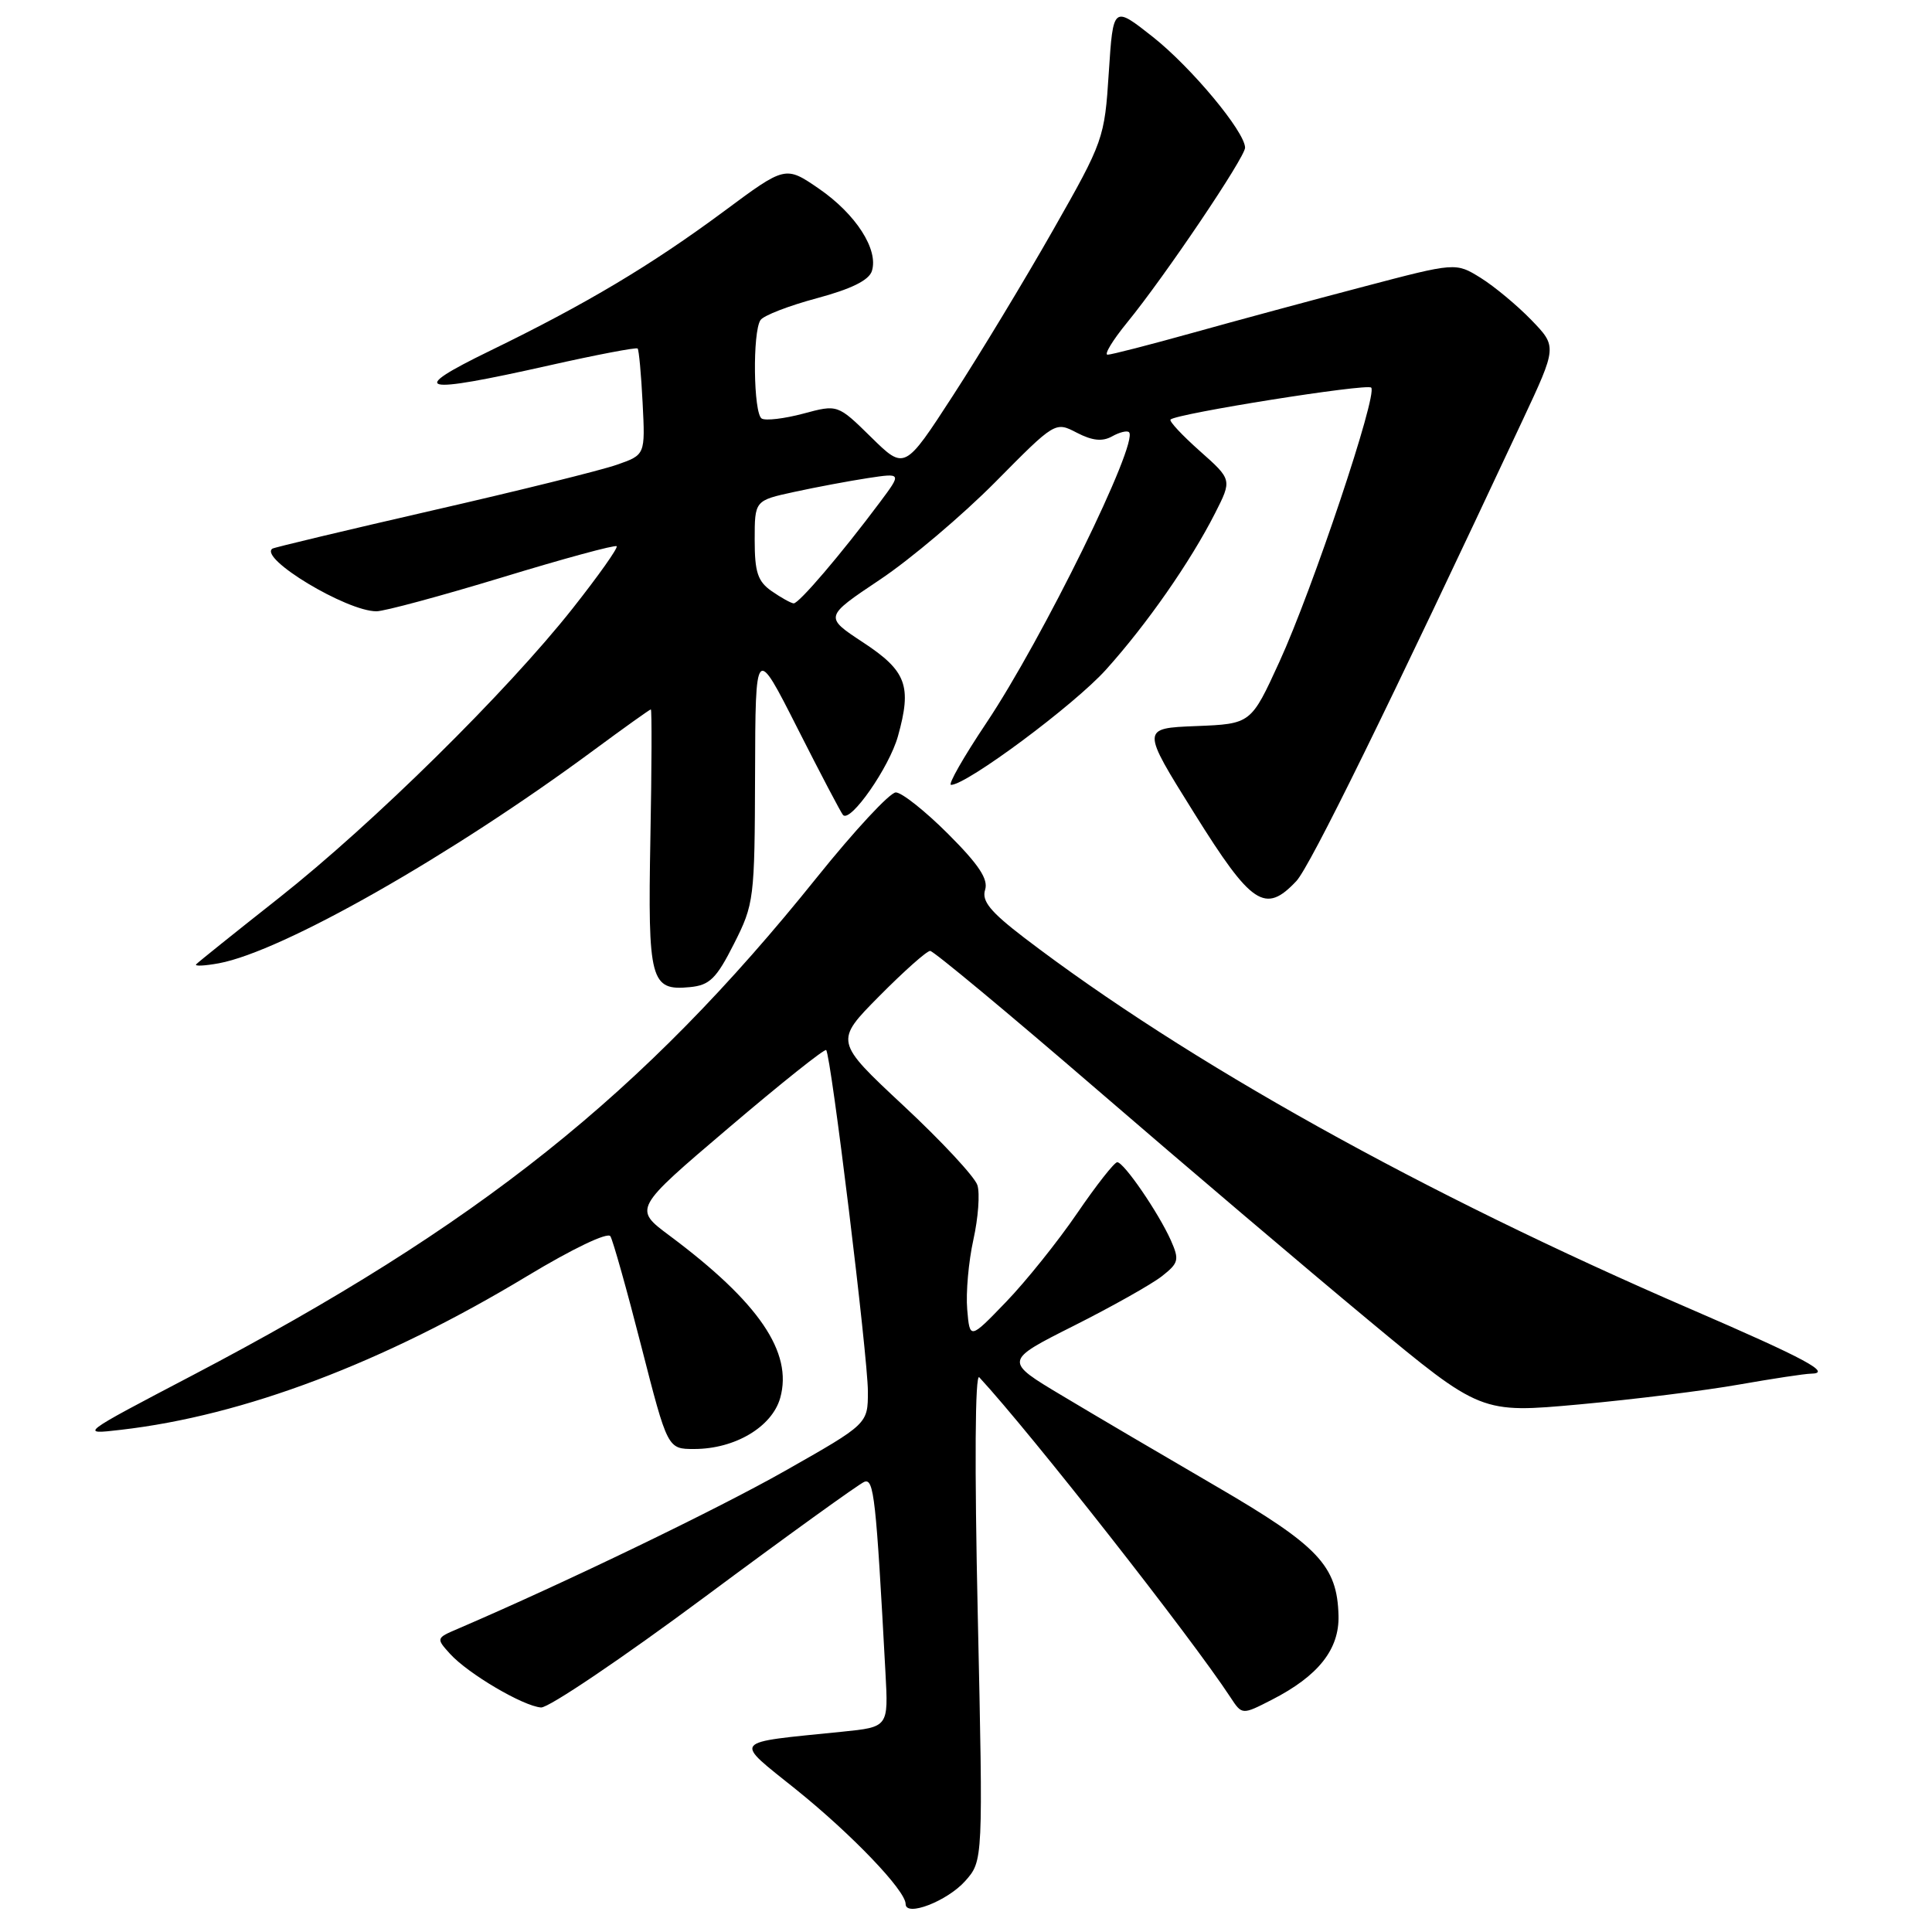 <?xml version="1.0" encoding="UTF-8" standalone="no"?>
<!DOCTYPE svg PUBLIC "-//W3C//DTD SVG 1.1//EN" "http://www.w3.org/Graphics/SVG/1.1/DTD/svg11.dtd" >
<svg xmlns="http://www.w3.org/2000/svg" xmlns:xlink="http://www.w3.org/1999/xlink" version="1.1" viewBox="0 0 256 256">
 <g >
 <path fill="currentColor"
d=" M 127.89 249.25 C 130.27 246.57 130.27 246.57 129.56 214.03 C 129.12 194.14 129.20 181.89 129.76 182.50 C 136.60 189.90 157.86 216.99 163.04 224.90 C 164.58 227.25 164.58 227.25 168.54 225.22 C 174.69 222.07 177.48 218.54 177.36 214.07 C 177.19 207.45 174.70 204.83 161.11 196.92 C 154.17 192.88 145.02 187.50 140.77 184.95 C 133.03 180.33 133.03 180.33 142.27 175.68 C 147.34 173.13 152.60 170.17 153.95 169.11 C 156.19 167.35 156.29 166.94 155.14 164.34 C 153.48 160.65 148.92 154.00 148.04 154.00 C 147.66 154.00 145.27 157.04 142.73 160.76 C 140.19 164.48 135.95 169.77 133.31 172.51 C 128.50 177.50 128.50 177.50 128.16 173.50 C 127.97 171.30 128.34 167.14 128.98 164.26 C 129.62 161.37 129.86 158.13 129.51 157.04 C 129.17 155.95 124.77 151.22 119.73 146.52 C 110.58 137.98 110.58 137.98 116.51 131.99 C 119.77 128.70 122.80 126.00 123.25 126.00 C 123.69 126.00 133.60 134.24 145.28 144.31 C 156.95 154.38 173.19 168.17 181.36 174.95 C 196.22 187.28 196.22 187.28 209.29 186.09 C 216.48 185.43 225.99 184.25 230.43 183.46 C 234.87 182.68 239.15 182.03 239.95 182.02 C 242.86 181.98 239.27 180.05 224.00 173.45 C 188.49 158.12 157.25 140.70 135.71 124.25 C 131.23 120.82 130.06 119.39 130.53 117.91 C 130.98 116.50 129.71 114.58 125.63 110.50 C 122.61 107.48 119.49 105.00 118.70 105.00 C 117.92 105.00 113.22 110.06 108.25 116.25 C 85.18 145.00 63.36 162.39 25.50 182.24 C 10.50 190.10 10.50 190.10 16.00 189.46 C 32.30 187.59 50.84 180.57 69.88 169.07 C 75.87 165.46 80.52 163.23 80.88 163.81 C 81.22 164.36 83.07 170.93 84.98 178.41 C 88.46 192.00 88.46 192.00 91.98 192.00 C 97.38 192.00 102.29 189.08 103.38 185.24 C 105.08 179.19 100.56 172.56 88.72 163.73 C 83.94 160.17 83.94 160.17 96.52 149.47 C 103.44 143.58 109.27 138.93 109.47 139.14 C 110.11 139.78 115.00 179.81 115.00 184.38 C 115.00 188.67 115.00 188.67 104.05 194.88 C 95.06 199.98 74.92 209.70 60.63 215.84 C 57.79 217.05 57.78 217.10 59.63 219.14 C 62.01 221.77 69.31 226.07 71.69 226.25 C 72.68 226.32 82.45 219.73 93.38 211.61 C 104.32 203.48 113.84 196.62 114.53 196.35 C 115.80 195.86 116.08 198.47 117.33 221.67 C 117.72 228.84 117.72 228.84 111.61 229.46 C 96.68 230.98 97.14 230.41 105.51 237.14 C 112.89 243.08 120.00 250.51 120.00 252.29 C 120.00 254.04 125.50 251.92 127.89 249.25 Z  M 97.25 125.07 C 99.92 119.79 100.00 119.16 100.05 102.57 C 100.10 85.50 100.10 85.50 105.67 96.50 C 108.73 102.55 111.45 107.72 111.71 108.00 C 112.71 109.03 117.83 101.67 118.98 97.56 C 120.85 90.88 120.12 88.91 114.36 85.12 C 109.22 81.74 109.22 81.74 116.59 76.81 C 120.65 74.10 127.53 68.27 131.89 63.87 C 139.82 55.85 139.82 55.85 142.69 57.34 C 144.74 58.40 146.07 58.54 147.36 57.82 C 148.34 57.27 149.35 57.02 149.60 57.27 C 150.94 58.60 138.15 84.66 130.68 95.82 C 127.67 100.32 125.57 104.00 126.02 104.00 C 128.10 104.00 142.36 93.40 146.56 88.72 C 151.97 82.71 157.71 74.47 160.99 68.03 C 163.26 63.56 163.26 63.56 158.98 59.76 C 156.63 57.67 154.88 55.80 155.10 55.59 C 155.95 54.79 181.12 50.79 181.69 51.36 C 182.58 52.25 173.92 78.11 169.52 87.71 C 165.76 95.92 165.76 95.92 158.48 96.21 C 151.21 96.50 151.21 96.50 158.24 107.75 C 165.85 119.95 167.64 121.14 171.77 116.75 C 173.59 114.81 183.92 93.77 201.74 55.71 C 206.32 45.93 206.32 45.93 202.91 42.40 C 201.03 40.46 198.01 37.95 196.20 36.82 C 192.89 34.77 192.89 34.77 180.70 37.98 C 173.99 39.74 163.81 42.49 158.08 44.09 C 152.34 45.69 147.25 47.00 146.76 47.00 C 146.27 47.00 147.43 45.09 149.34 42.75 C 154.33 36.65 165.00 20.82 164.98 19.56 C 164.92 17.41 157.88 8.95 152.77 4.90 C 147.50 0.74 147.50 0.74 146.92 9.62 C 146.36 18.34 146.23 18.72 139.53 30.50 C 135.78 37.10 129.82 46.95 126.29 52.39 C 119.87 62.29 119.87 62.29 115.44 57.94 C 111.00 53.58 111.00 53.58 106.43 54.81 C 103.92 55.48 101.44 55.77 100.93 55.46 C 99.83 54.78 99.70 43.99 100.77 42.41 C 101.17 41.81 104.53 40.51 108.23 39.52 C 112.80 38.29 115.14 37.14 115.53 35.91 C 116.43 33.07 113.41 28.38 108.54 25.02 C 104.07 21.95 104.07 21.95 95.91 28.01 C 86.28 35.14 77.68 40.28 64.93 46.48 C 53.86 51.87 55.53 52.29 72.72 48.43 C 79.03 47.01 84.33 46.00 84.49 46.18 C 84.66 46.36 84.96 49.60 85.15 53.38 C 85.50 60.27 85.50 60.27 81.74 61.58 C 79.68 62.31 68.65 65.04 57.24 67.65 C 45.83 70.27 36.32 72.54 36.09 72.70 C 34.27 73.98 45.92 81.00 49.88 81.00 C 50.92 81.00 58.43 78.97 66.56 76.50 C 74.68 74.02 81.50 72.17 81.71 72.38 C 81.92 72.59 79.29 76.30 75.87 80.63 C 67.17 91.64 49.43 109.13 37.00 118.95 C 31.22 123.51 26.27 127.48 26.00 127.77 C 25.73 128.05 27.07 127.99 29.00 127.64 C 37.45 126.07 59.79 113.37 78.69 99.39 C 82.70 96.43 86.10 94.00 86.24 94.00 C 86.38 94.00 86.36 101.68 86.18 111.07 C 85.83 129.97 86.19 131.31 91.41 130.80 C 94.03 130.55 94.92 129.68 97.25 125.07 Z  M 102.25 78.33 C 100.40 77.04 100.00 75.82 100.00 71.54 C 100.00 66.32 100.00 66.32 105.25 65.18 C 108.14 64.55 112.52 63.73 115.00 63.35 C 119.49 62.67 119.49 62.67 116.57 66.58 C 111.46 73.42 105.84 80.00 105.16 79.95 C 104.80 79.92 103.49 79.19 102.25 78.33 Z "/>
</g>
</svg>